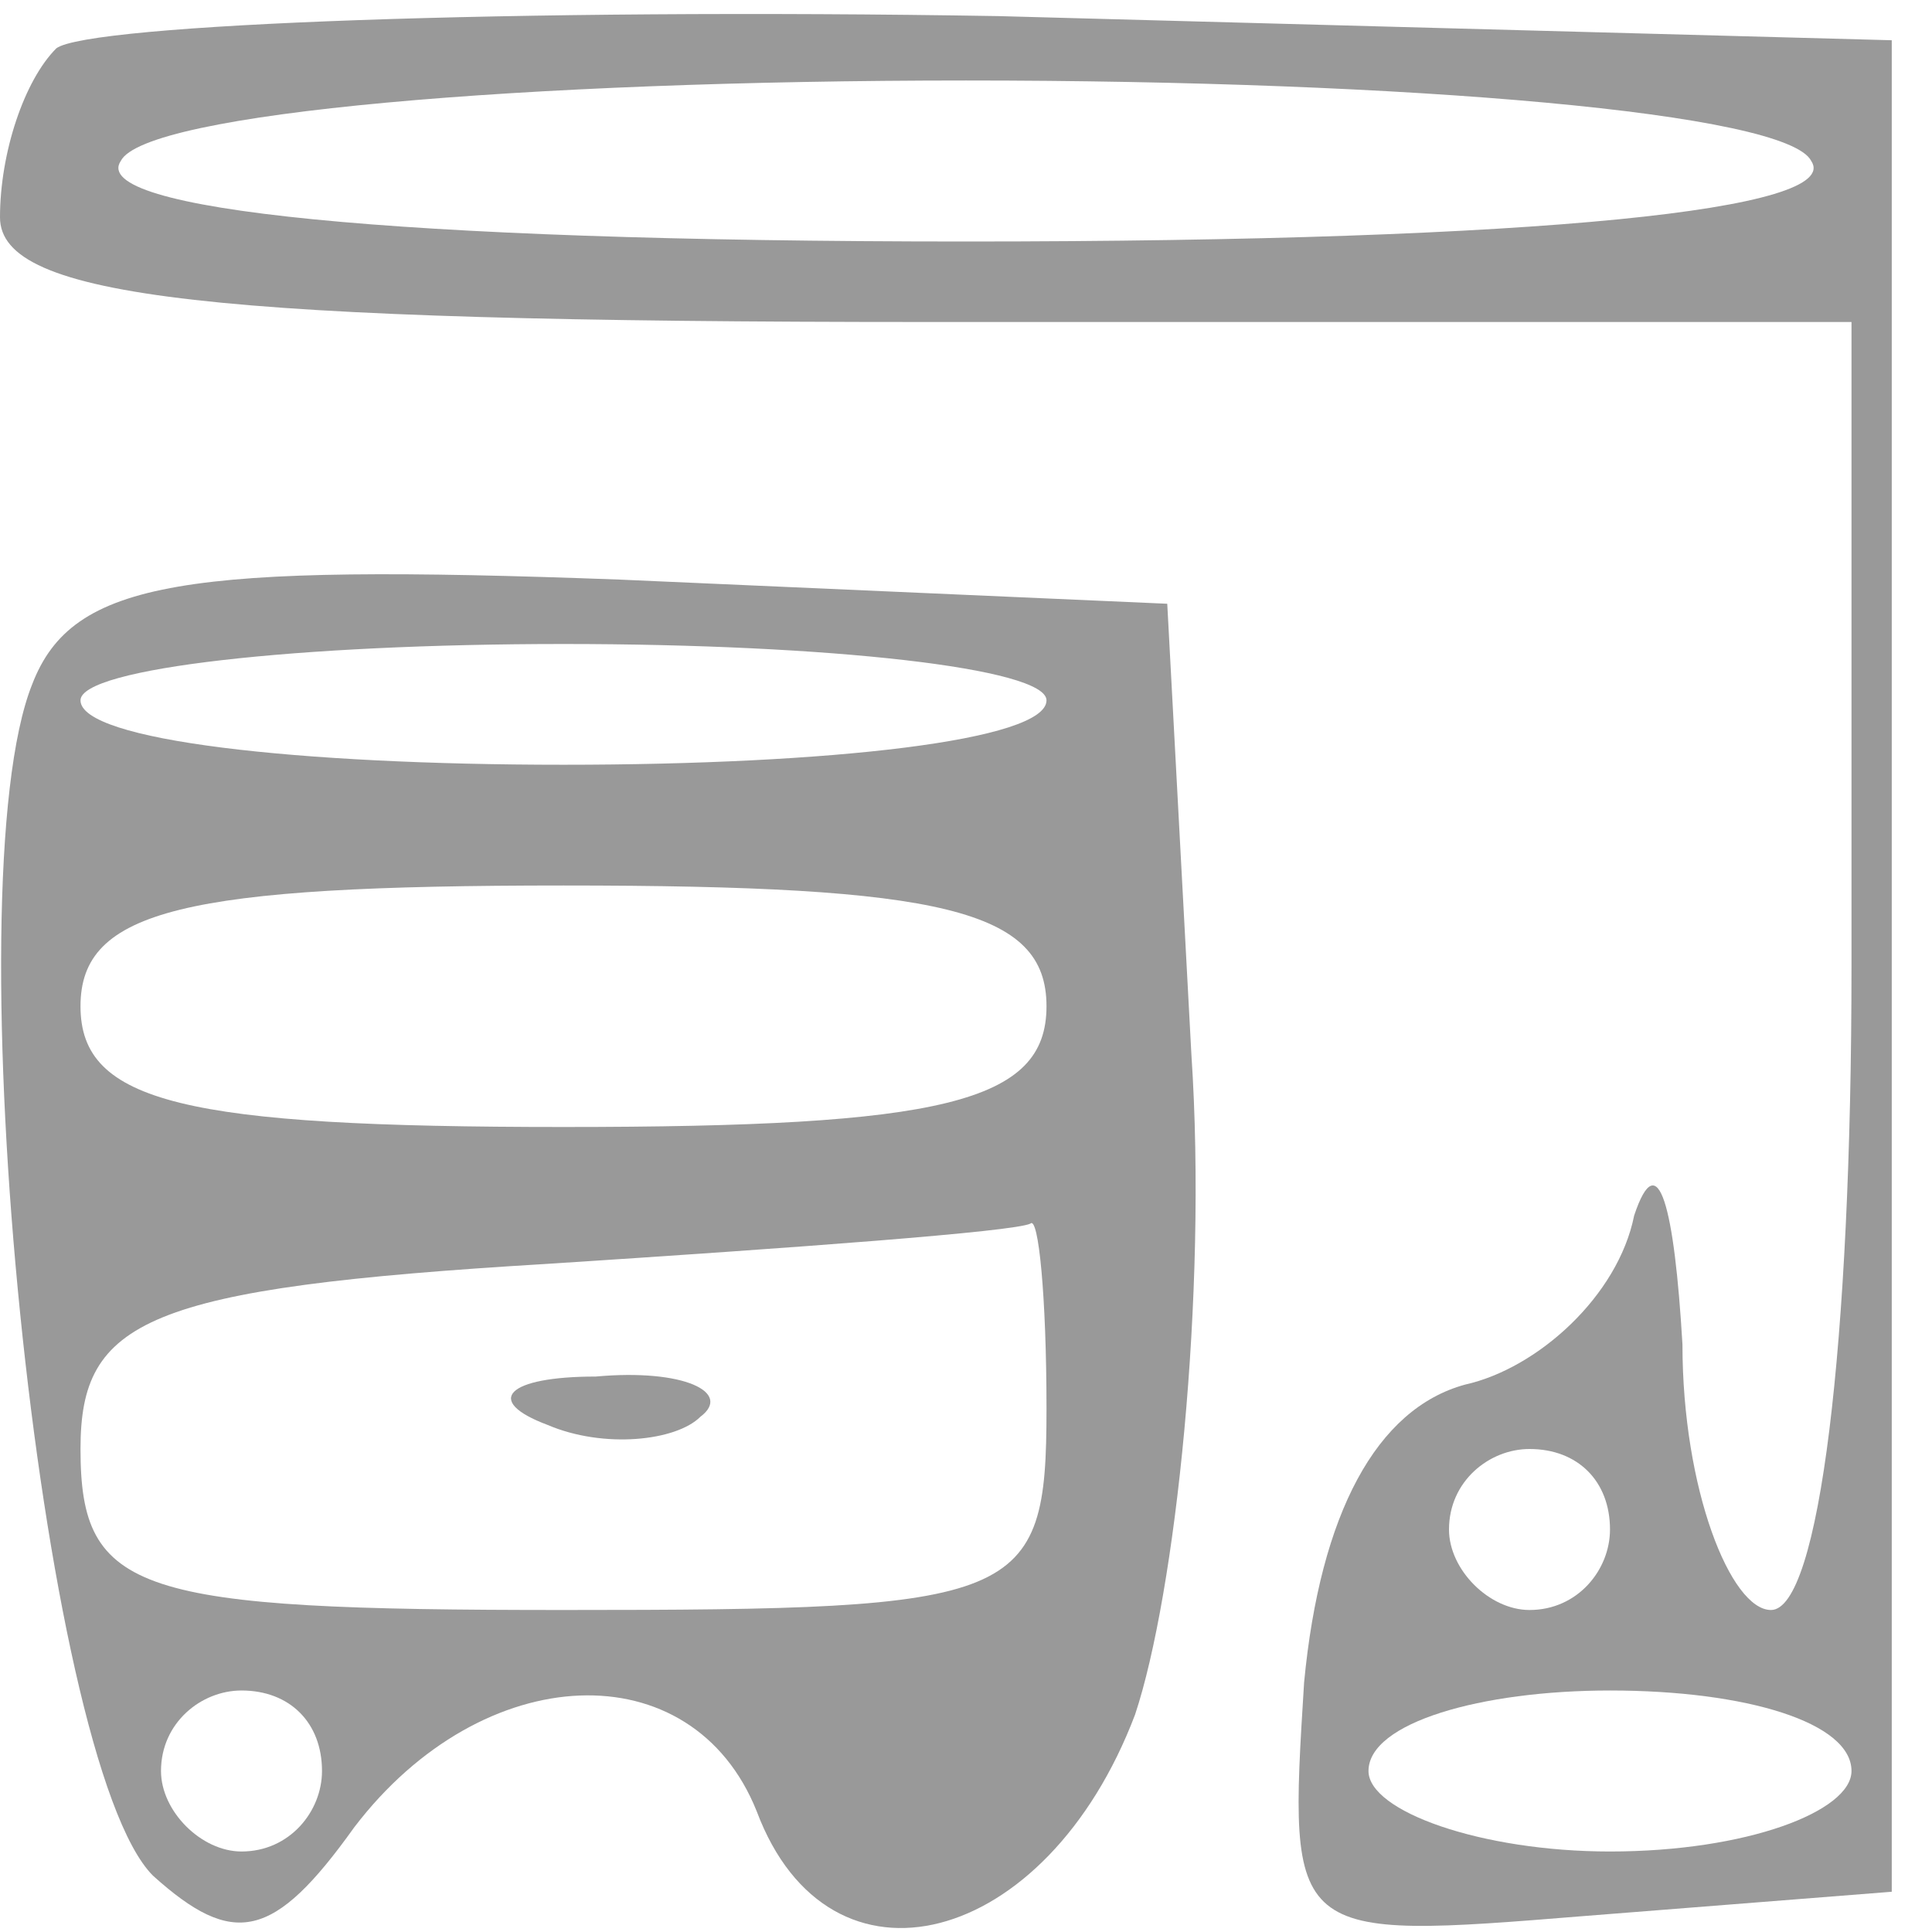 <?xml version="1.0" standalone="no"?>
<!DOCTYPE svg PUBLIC "-//W3C//DTD SVG 20010904//EN"
 "http://www.w3.org/TR/2001/REC-SVG-20010904/DTD/svg10.dtd">
<svg version="1.0" xmlns="http://www.w3.org/2000/svg"
 width="24pt" height="24pt" viewBox="0 0 24 24"
 preserveAspectRatio="xMidYMid meet">
<g transform="translate(0,24) scale(0.1,-0.1)"
fill="#999999" stroke="none">
<path d="M7 234 c-4 -4 -7 -13 -7 -21 0 -10 26 -13 115 -13 l115 0 0 -80 c0
-47 -4 -80 -10 -80 -5 0 -11 15 -11 33 -1 17 -3 25 -6 16 -2 -10 -12 -19 -21
-21 -11 -3 -18 -16 -20 -37 -2 -32 -2 -32 35 -29 l38 3 0 115 0 115 -111 3
c-60 1 -113 -1 -117 -4z m218 -14 c4 -6 -33 -10 -105 -10 -72 0 -109 4 -105
10 3 6 50 10 105 10 55 0 102 -4 105 -10z m-25 -170 c0 -5 -4 -10 -10 -10 -5
0 -10 5 -10 10 0 6 5 10 10 10 6 0 10 -4 10 -10z m30 -30 c0 -5 -13 -10 -30
-10 -16 0 -30 5 -30 10 0 6 14 10 30 10 17 0 30 -4 30 -10z"/>
<path d="M4 155 c-10 -25 1 -134 15 -148 10 -9 15 -8 25 6 16 21 42 22 50 2 9
-24 36 -17 47 12 5 15 9 52 7 82 l-3 56 -68 3 c-54 2 -68 0 -73 -13z m126 -2
c0 -5 -27 -8 -60 -8 -33 0 -60 3 -60 8 0 4 27 7 60 7 33 0 60 -3 60 -7z m0
-38 c0 -12 -13 -15 -60 -15 -47 0 -60 3 -60 15 0 12 13 15 60 15 47 0 60 -3
60 -15z m0 -50 c0 -24 -3 -25 -60 -25 -53 0 -60 2 -60 20 0 16 8 20 58 23 31
2 58 4 60 5 1 1 2 -9 2 -23z m-90 -45 c0 -5 -4 -10 -10 -10 -5 0 -10 5 -10 10
0 6 5 10 10 10 6 0 10 -4 10 -10z"/>
<path d="M68 63 c7 -3 16 -2 19 1 4 3 -2 6 -13 5 -11 0 -14 -3 -6 -6z"/>
</g>
</svg>
